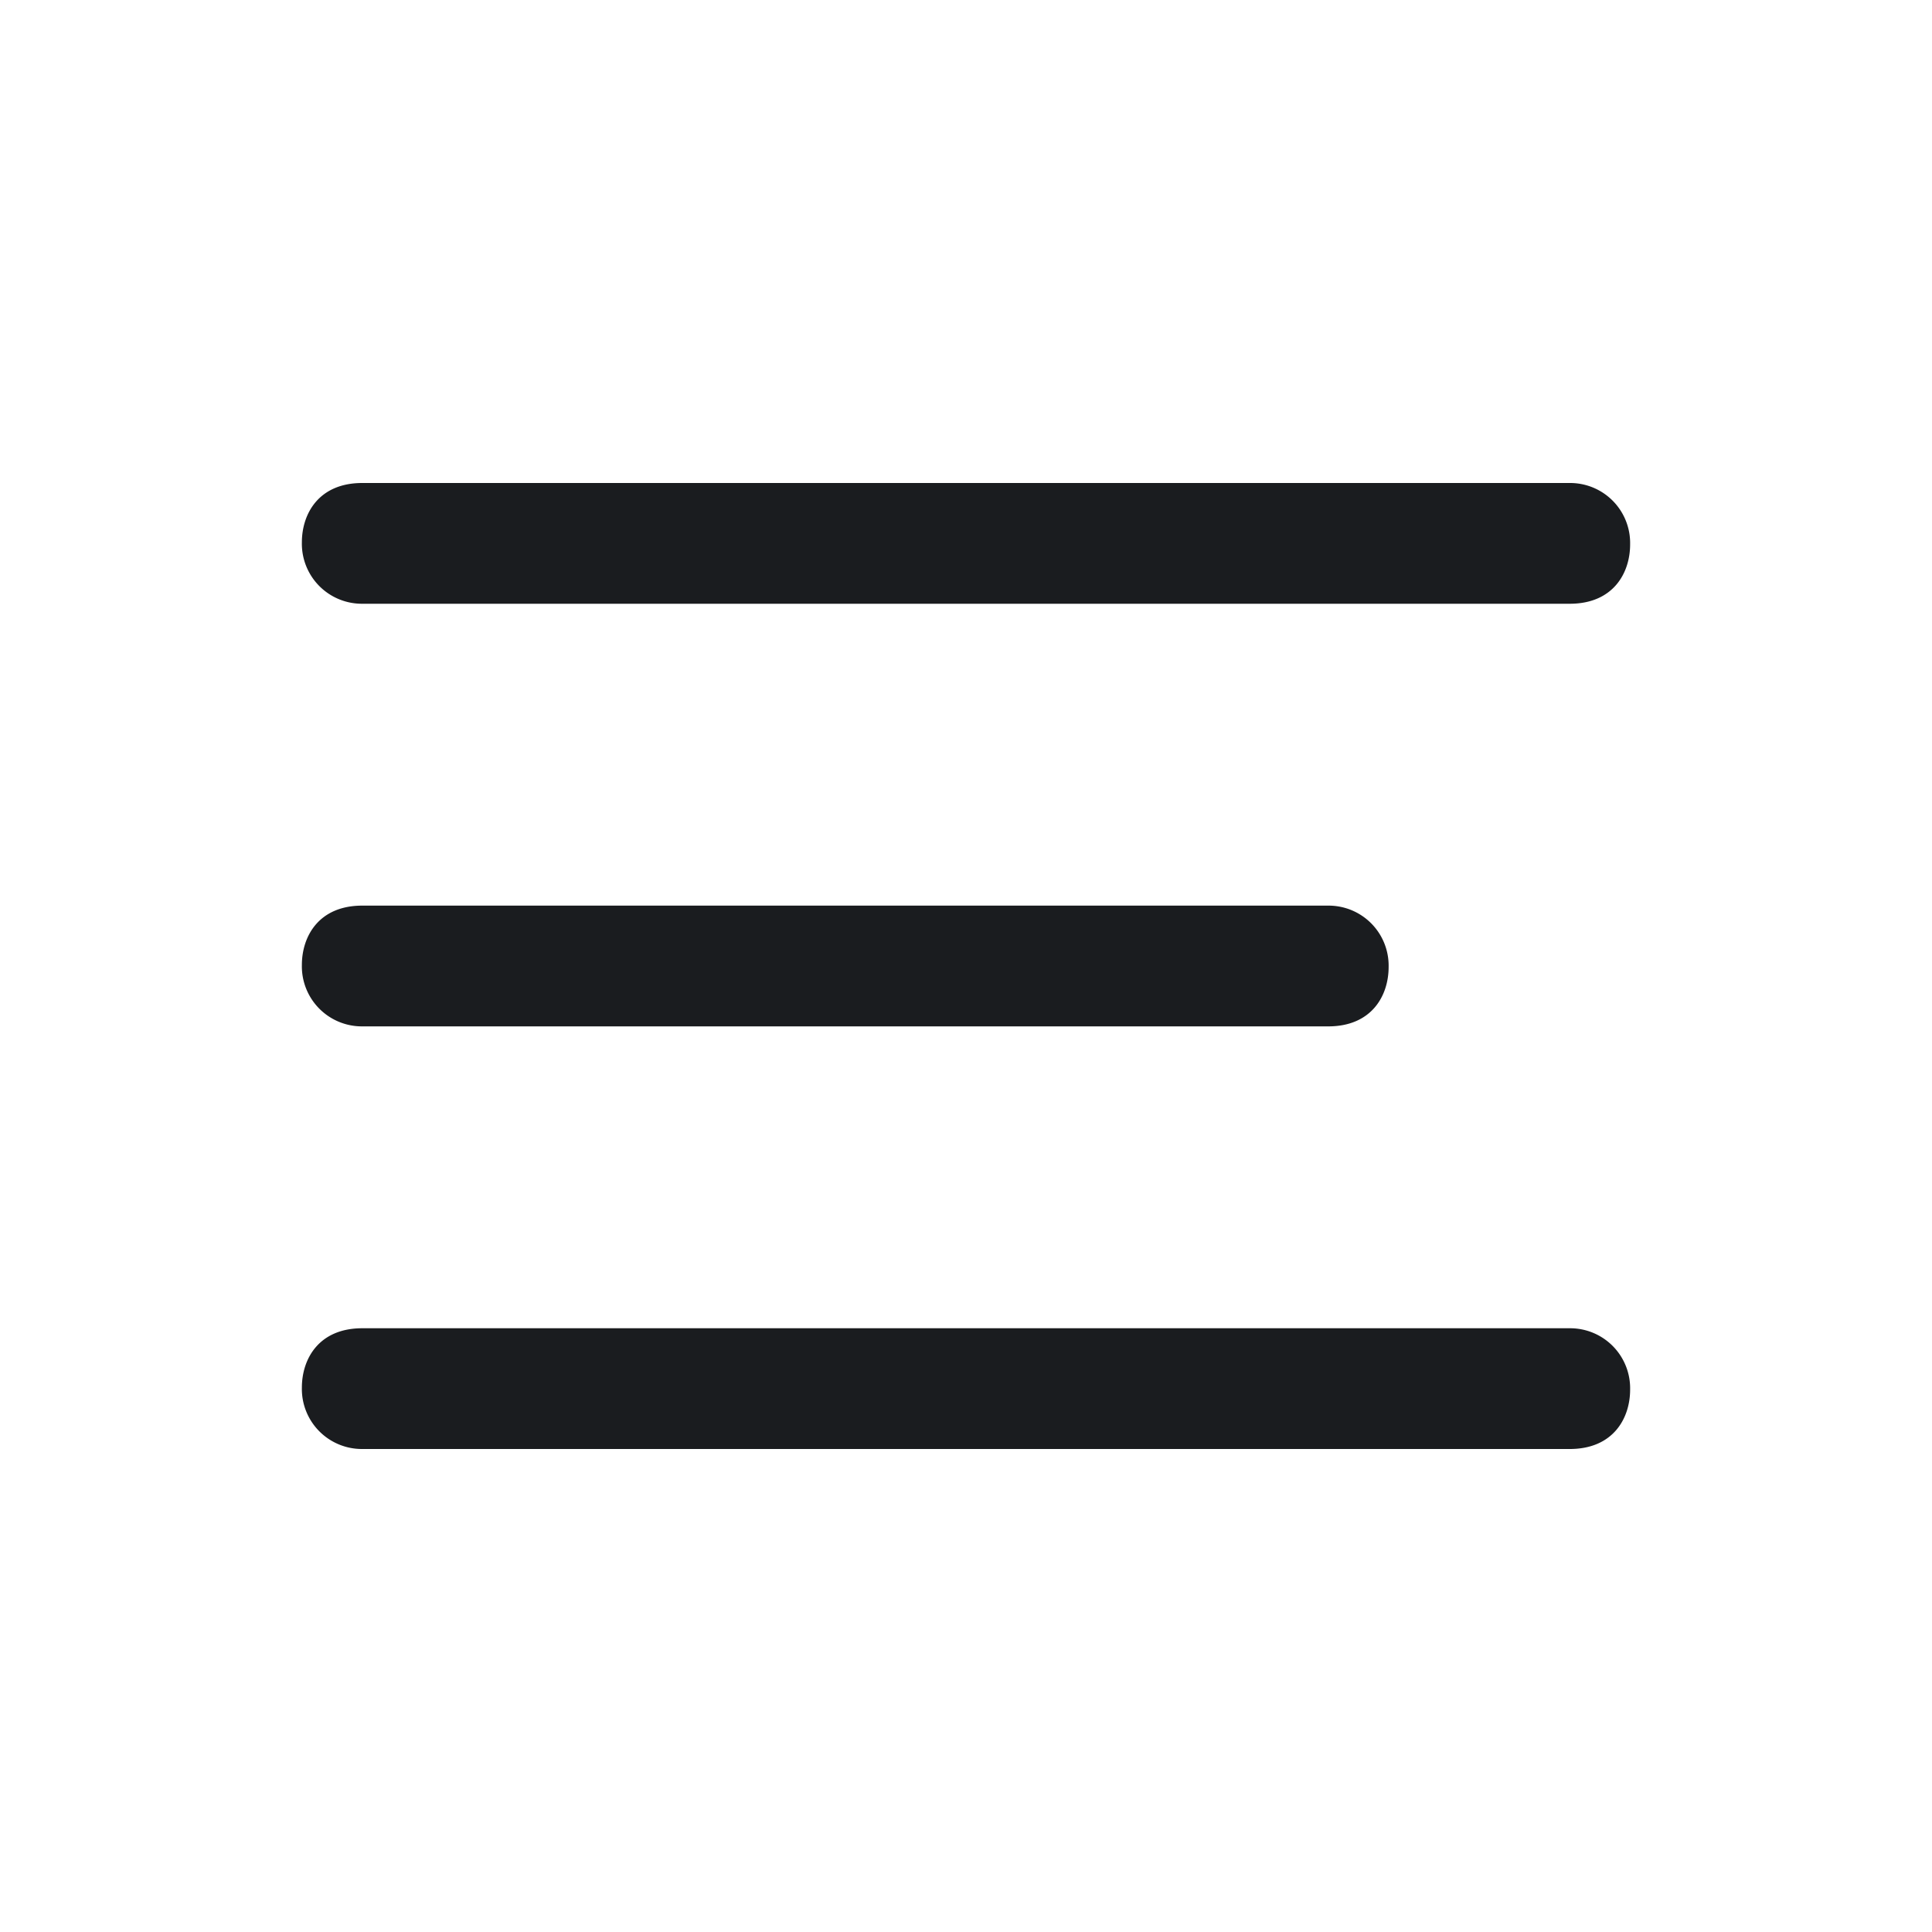 <svg xmlns="http://www.w3.org/2000/svg" width="28" height="28" fill="none"><g clip-path="url(#a)"><path fill="#1A1C1F" fill-rule="evenodd" d="M4.375 20.111c0-.417.246-.861.875-.861h17.5a.87.87 0 0 1 .875.889c0 .417-.246.861-.875.861H5.25a.87.87 0 0 1-.875-.889m0-6.125c0-.417.246-.861.875-.861h14a.87.87 0 0 1 .875.889c0 .417-.246.861-.875.861h-14a.87.87 0 0 1-.875-.889m0-6.125c0-.417.246-.861.875-.861h17.5a.87.87 0 0 1 .875.889c0 .417-.246.861-.875.861H5.25a.87.87 0 0 1-.875-.889" clip-rule="evenodd"/></g><defs><clipPath id="a"><path fill="#fff" d="M0 0h28v28H0z"/></clipPath></defs></svg>